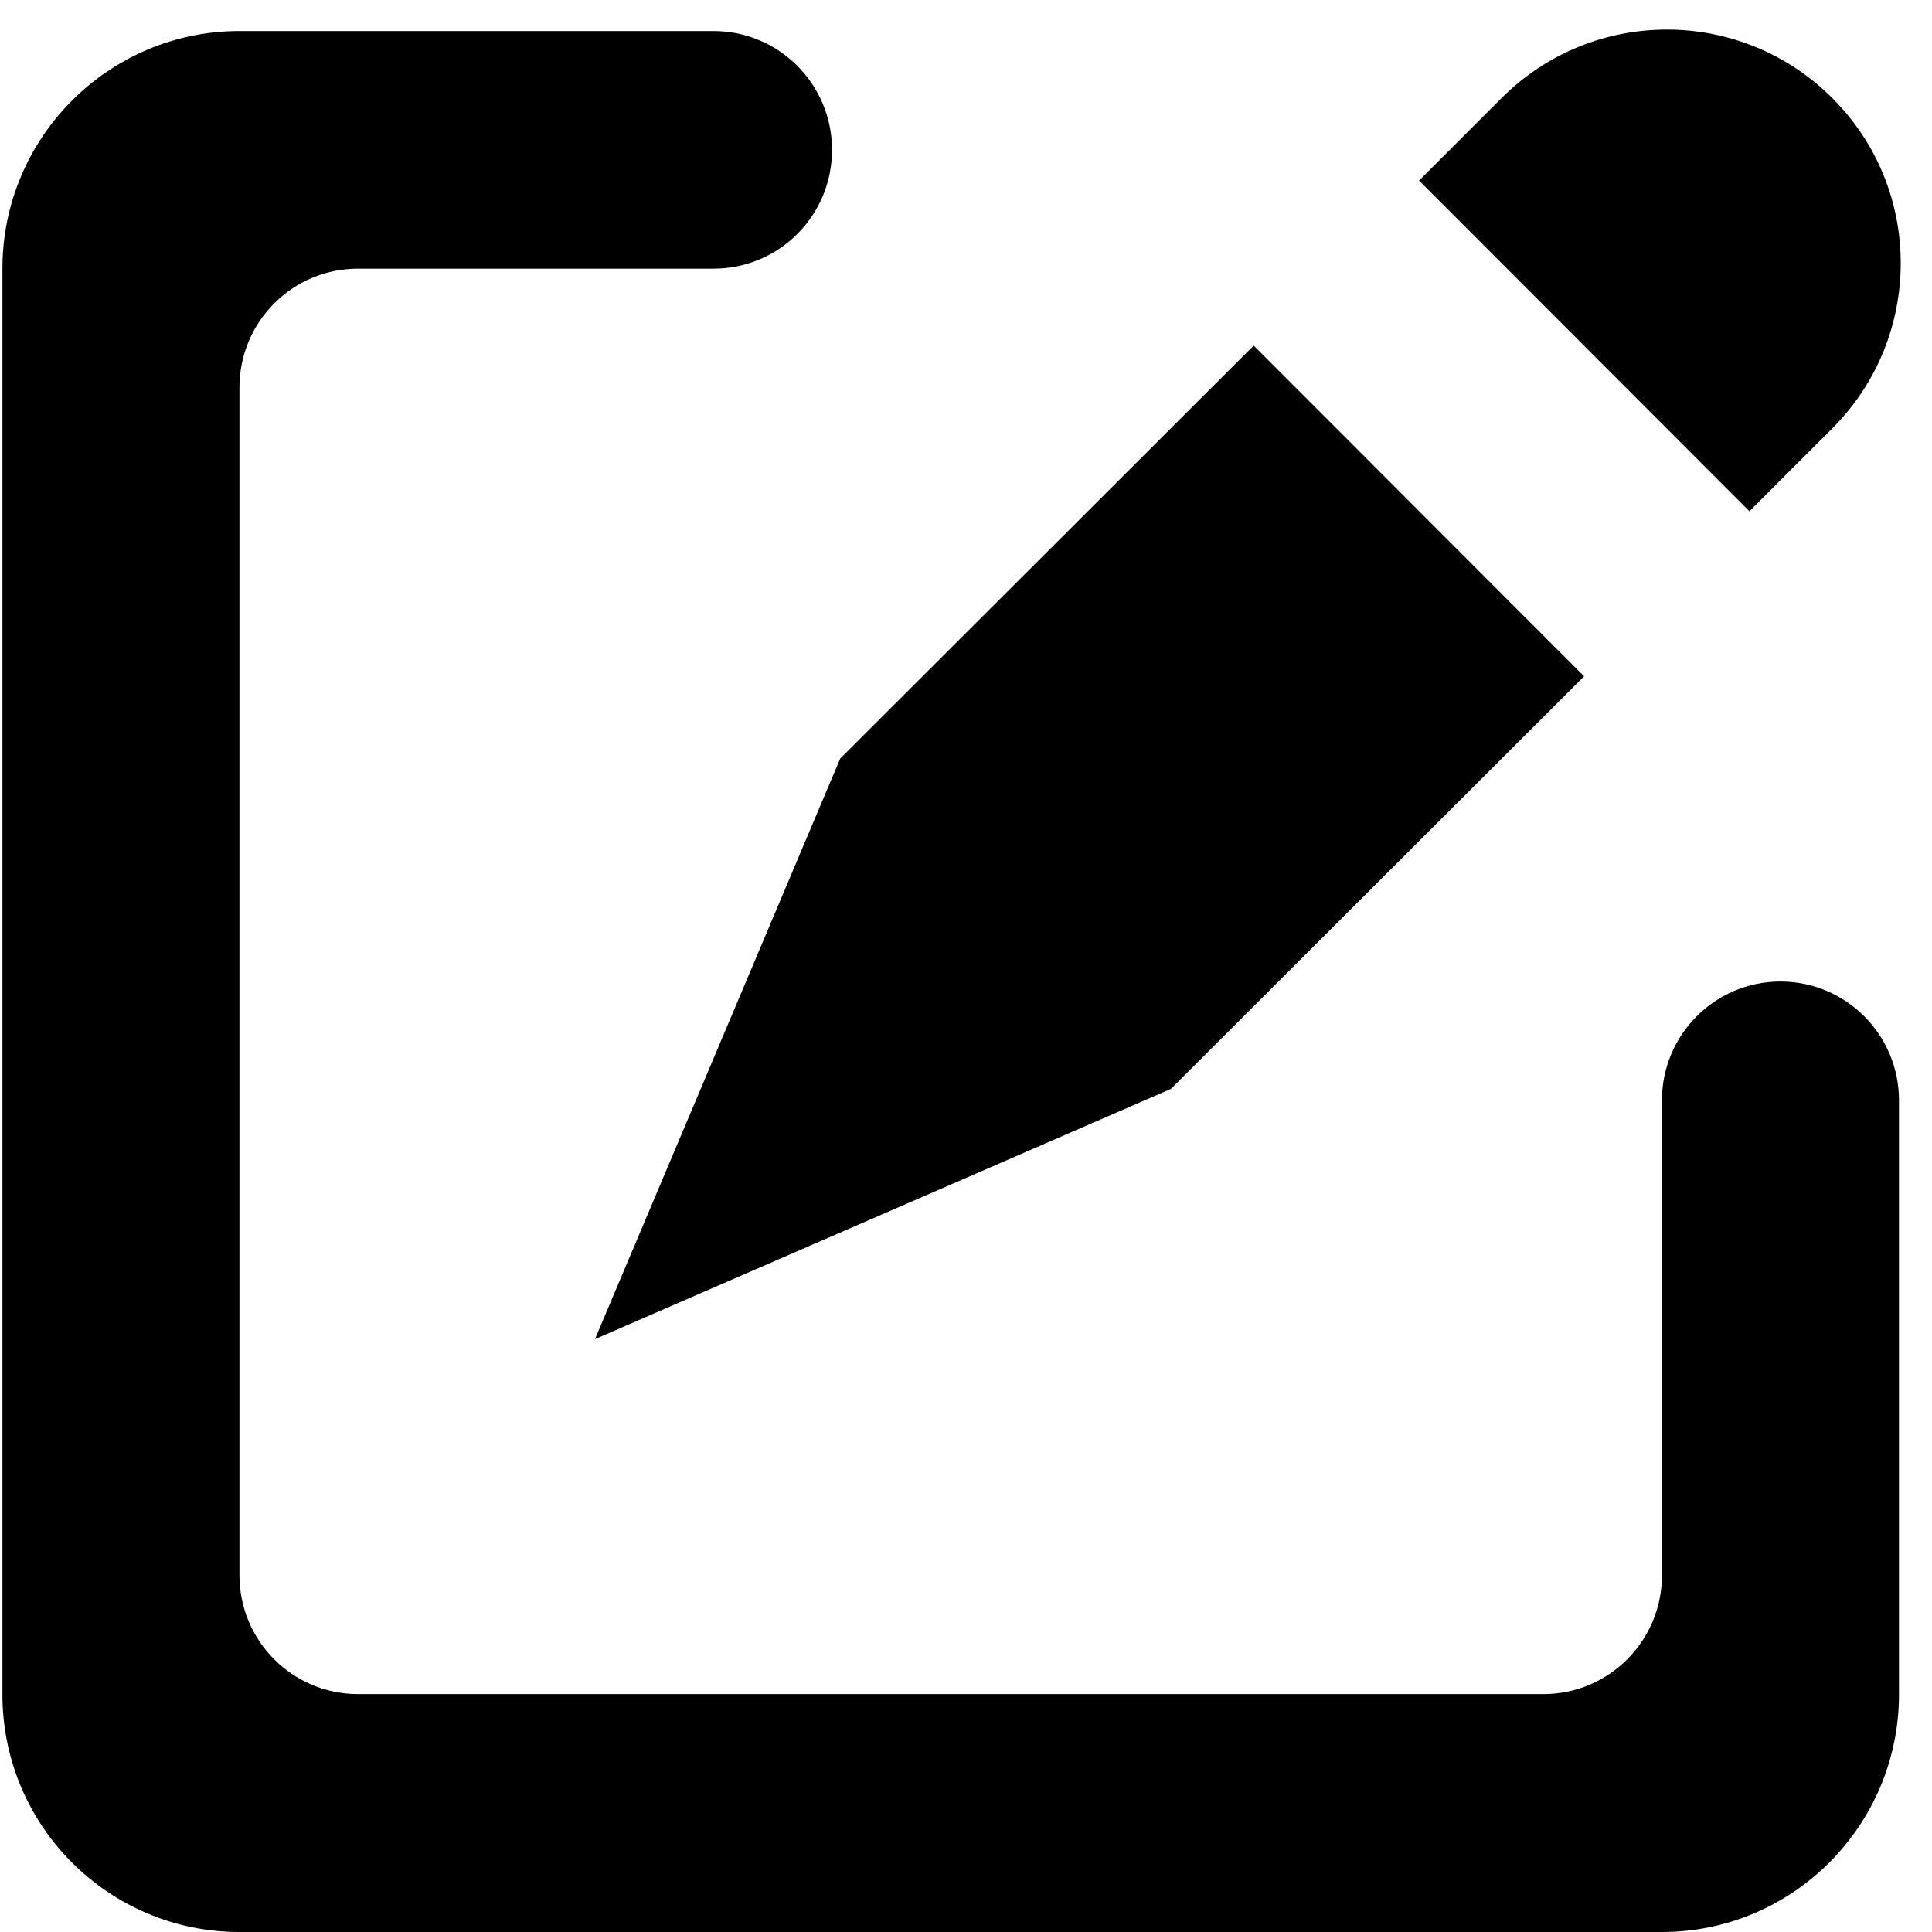 <?xml version="1.0" standalone="no"?><!DOCTYPE svg PUBLIC "-//W3C//DTD SVG 1.1//EN" "http://www.w3.org/Graphics/SVG/1.1/DTD/svg11.dtd"><svg t="1656921013594" class="icon" viewBox="0 0 1024 1024" version="1.1" xmlns="http://www.w3.org/2000/svg" p-id="15513" xmlns:xlink="http://www.w3.org/1999/xlink" width="200" height="200"><defs><style type="text/css">@font-face { font-family: feedback-iconfont; src: url("//at.alicdn.com/t/font_1031158_u69w8yhxdu.woff2?t=1630033759944") format("woff2"), url("//at.alicdn.com/t/font_1031158_u69w8yhxdu.woff?t=1630033759944") format("woff"), url("//at.alicdn.com/t/font_1031158_u69w8yhxdu.ttf?t=1630033759944") format("truetype"); }
</style></defs><path d="M971.136 227.082l-43.896 43.895L752.129 95.713l43.736-43.741c48.392-48.393 126.877-48.393 175.27 0C1019.528 100.21 1019.528 178.69 971.136 227.082L971.136 227.082 971.136 227.082zM839.608 358.456 620.601 577.149 315.359 709.76l129.979-307.721 219.159-218.848L839.608 358.456 839.608 358.456 839.608 358.456zM378.177 142.397l-188.452 0c-34.742 0-62.812 28.227-62.812 62.971L126.913 834.928c0 34.742 28.07 62.977 62.812 62.977l628.322 0c34.744 0 62.818-28.235 62.818-62.977L880.865 583.195c0-34.742 28.074-62.971 62.818-62.971 34.742 0 62.817 28.228 62.817 62.971l0 314.862c0 69.486-56.304 125.944-125.634 125.944L126.912 1024.001c-69.331 0-125.634-56.304-125.634-125.944L1.278 142.397c0-69.486 56.304-125.944 125.634-125.944l251.264 0c34.744 0 62.818 28.228 62.818 62.972C440.995 114.322 412.92 142.397 378.177 142.397L378.177 142.397 378.177 142.397zM378.177 142.397" p-id="15514"></path></svg>